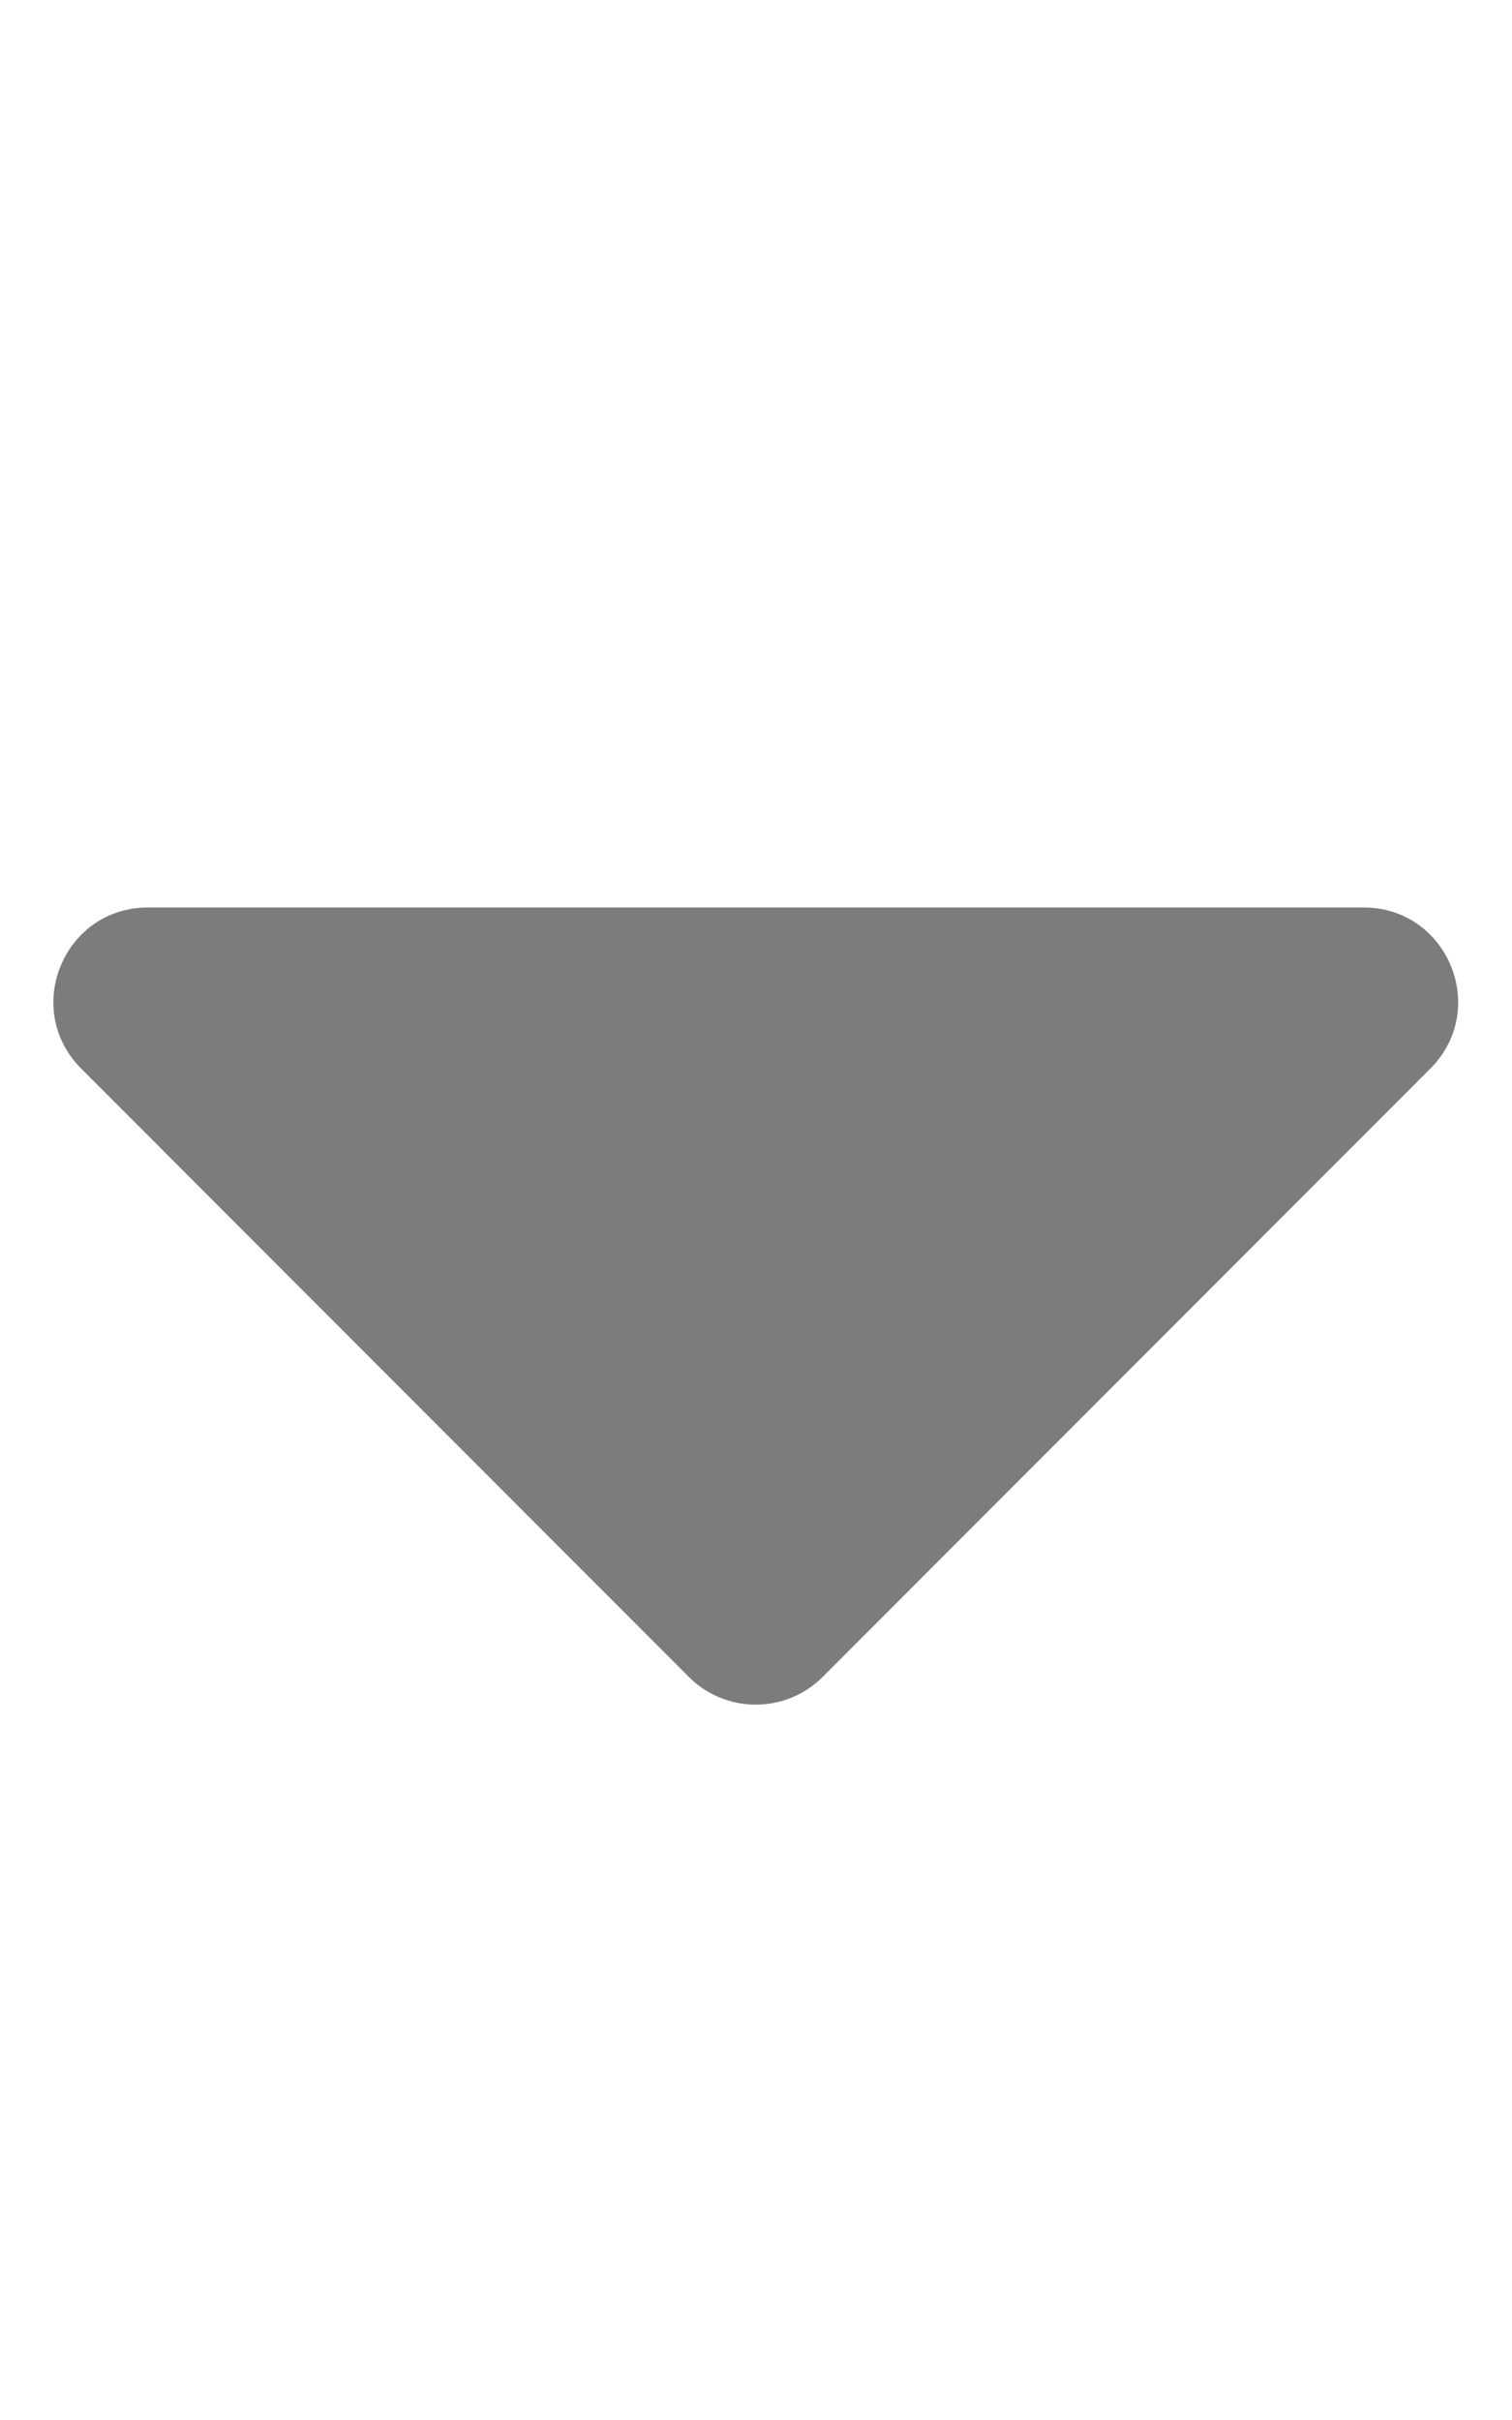 <?xml version="1.0" encoding="utf-8"?>
<!-- Generator: Adobe Illustrator 22.1.0, SVG Export Plug-In . SVG Version: 6.00 Build 0)  -->
<svg version="1.1" id="Layer_1" focusable="false" xmlns="http://www.w3.org/2000/svg" xmlns:xlink="http://www.w3.org/1999/xlink"
	 x="0px" y="0px" viewBox="0 0 320 512" style="enable-background:new 0 0 320 512;" xml:space="preserve">
<style type="text/css">
	.st0{fill:#7C7C7C;}
</style>
<path class="st0" d="M31.3,192h257.3c17.8,0,26.7,21.5,14.1,34.1L174.1,354.8c-7.8,7.8-20.5,7.8-28.3,0L17.2,226.1
	C4.6,213.5,13.5,192,31.3,192z"/>
</svg>
